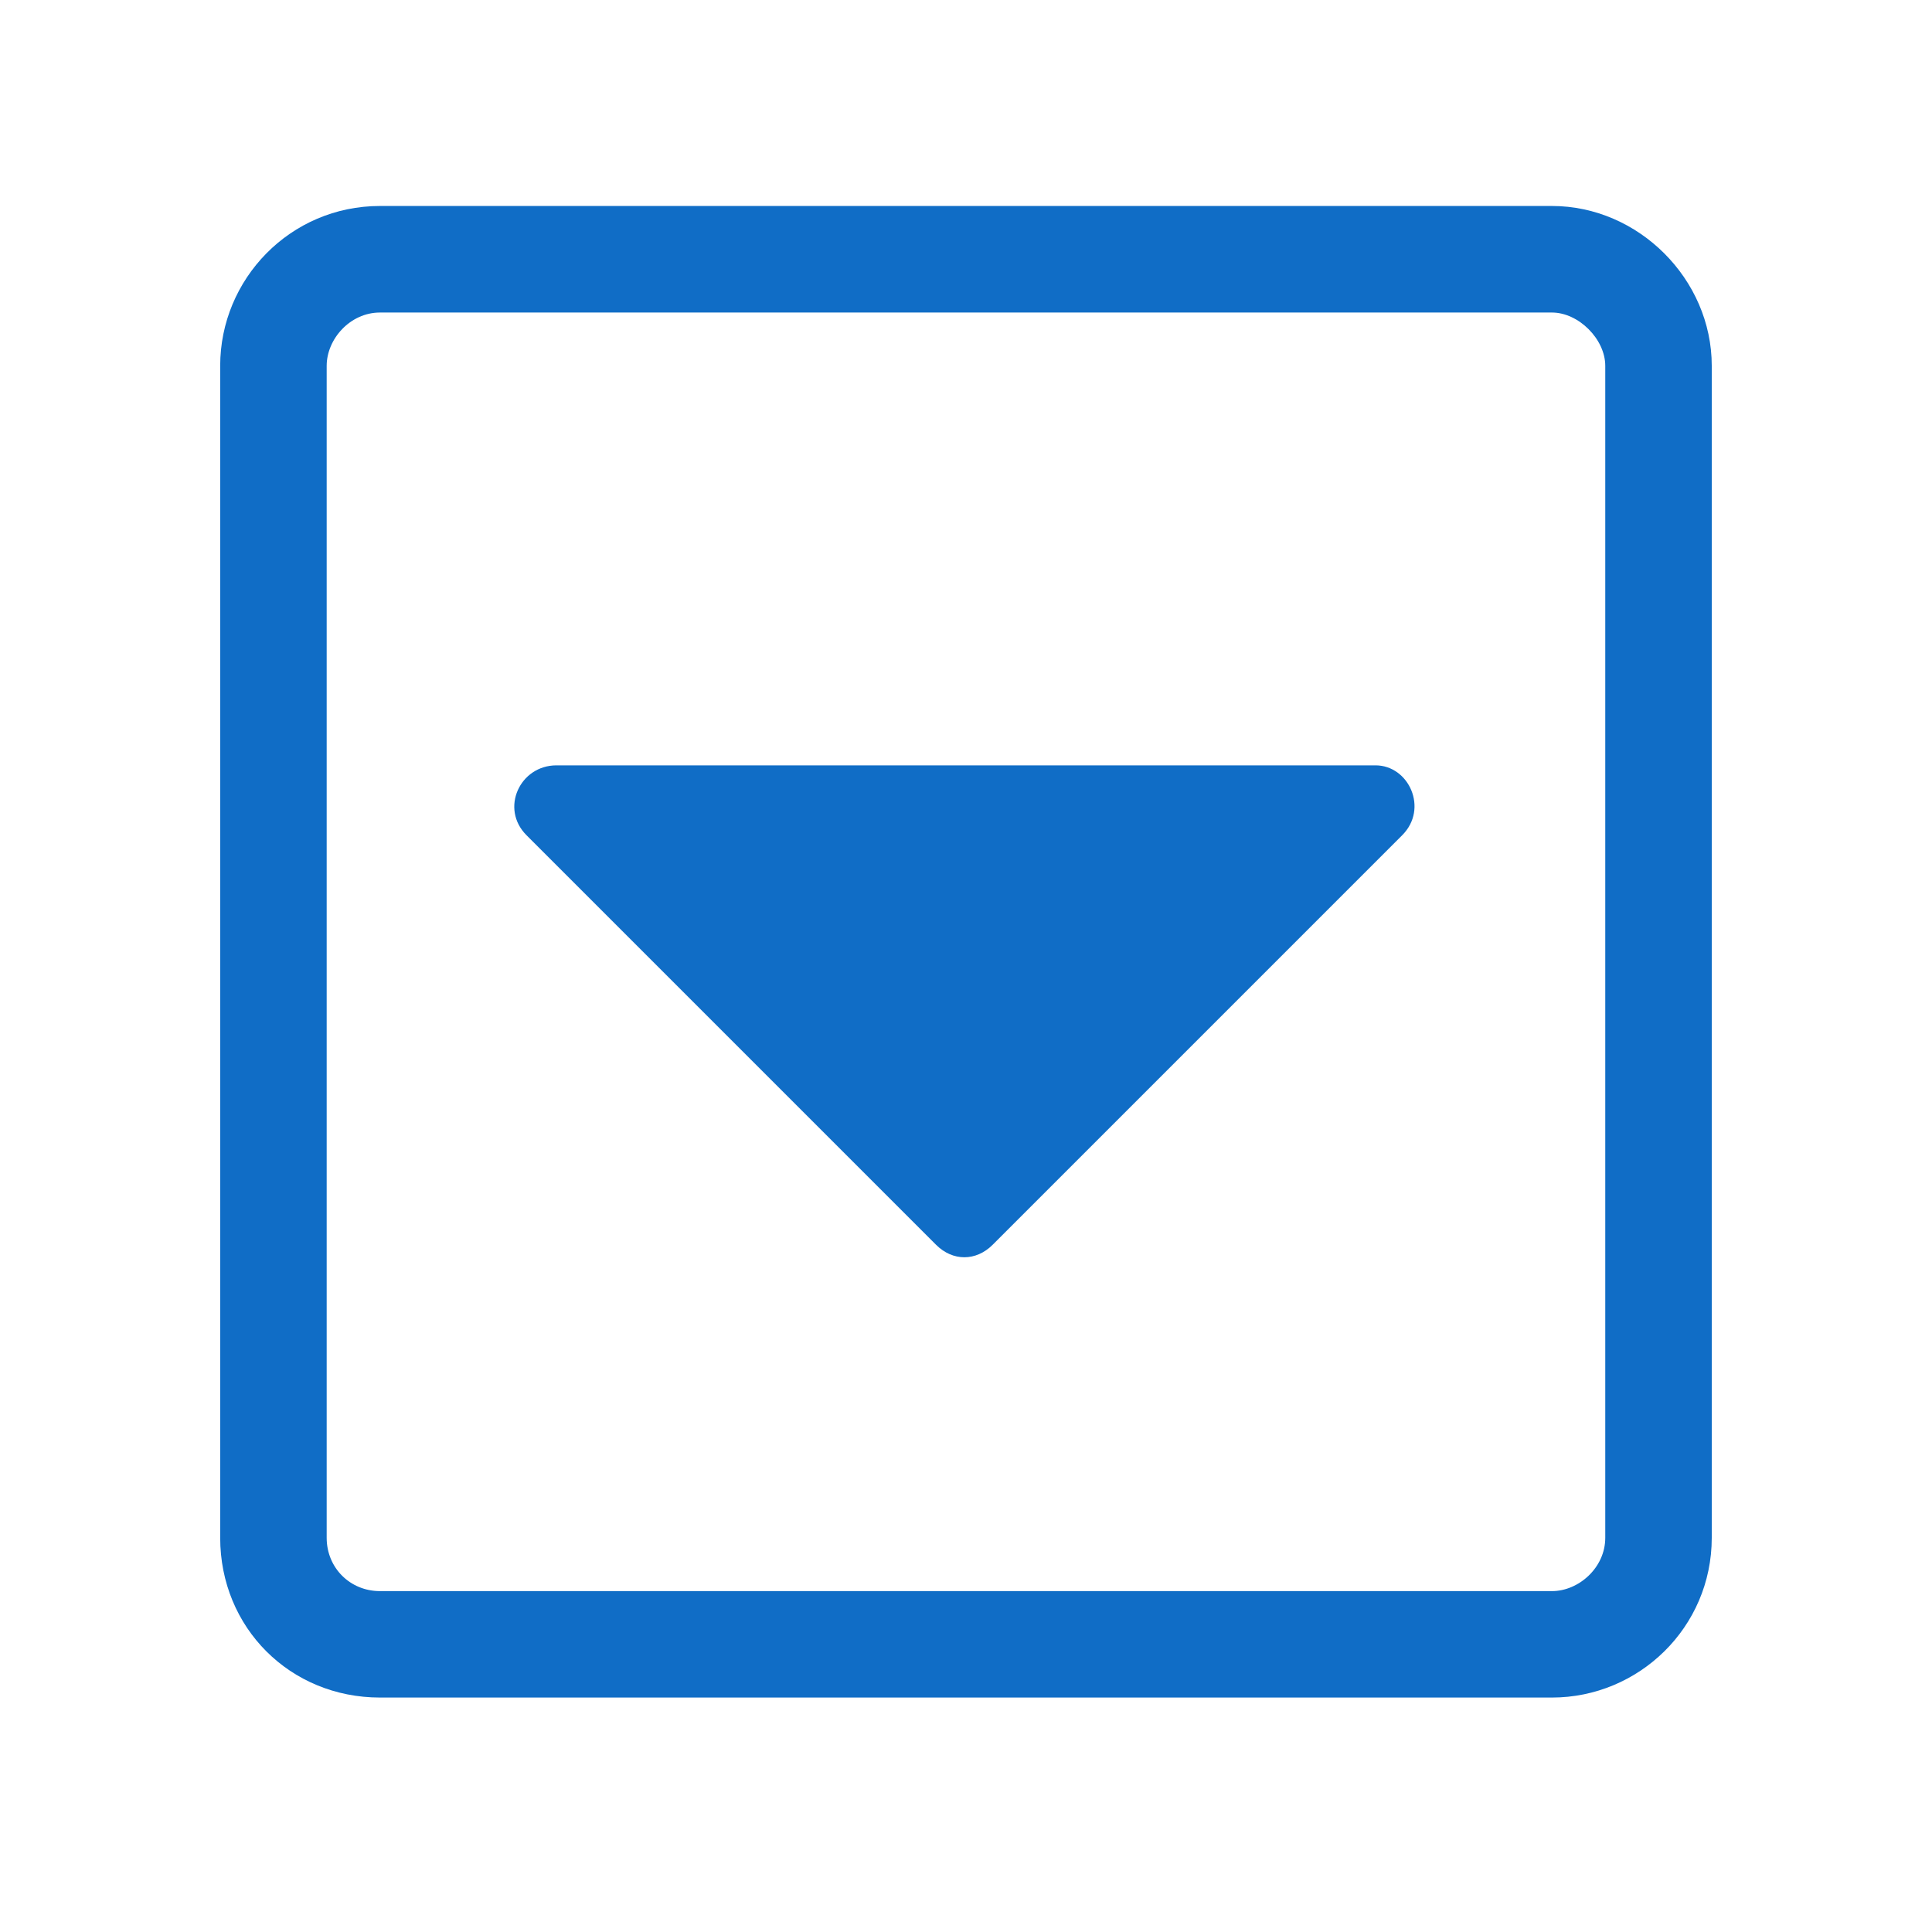 <svg fill="none" height="34" viewBox="0 0 34 34" width="34" xmlns="http://www.w3.org/2000/svg"><g fill="#106dc6"><path d="m27.312 3.625h-20.625c-1.582 0-2.812 1.289-2.812 2.812v20.625c0 1.582 1.23 2.812 2.812 2.812h20.625c1.523 0 2.812-1.23 2.812-2.812v-20.625c0-1.523-1.289-2.812-2.812-2.812zm.938 23.438c0 .527-.469.938-.938.938h-20.625c-.527 0-.938-.41-.938-.938v-20.625c0-.469.41-.938.938-.938h20.625c.469 0 .938.469.938.938z"/><path d="m9.793 13.469c-.645 0-.996.762-.527 1.23l7.207 7.207c.293.293.703.293.996 0l7.207-7.207c.469-.469.117-1.23-.469-1.23z"/></g></svg>
